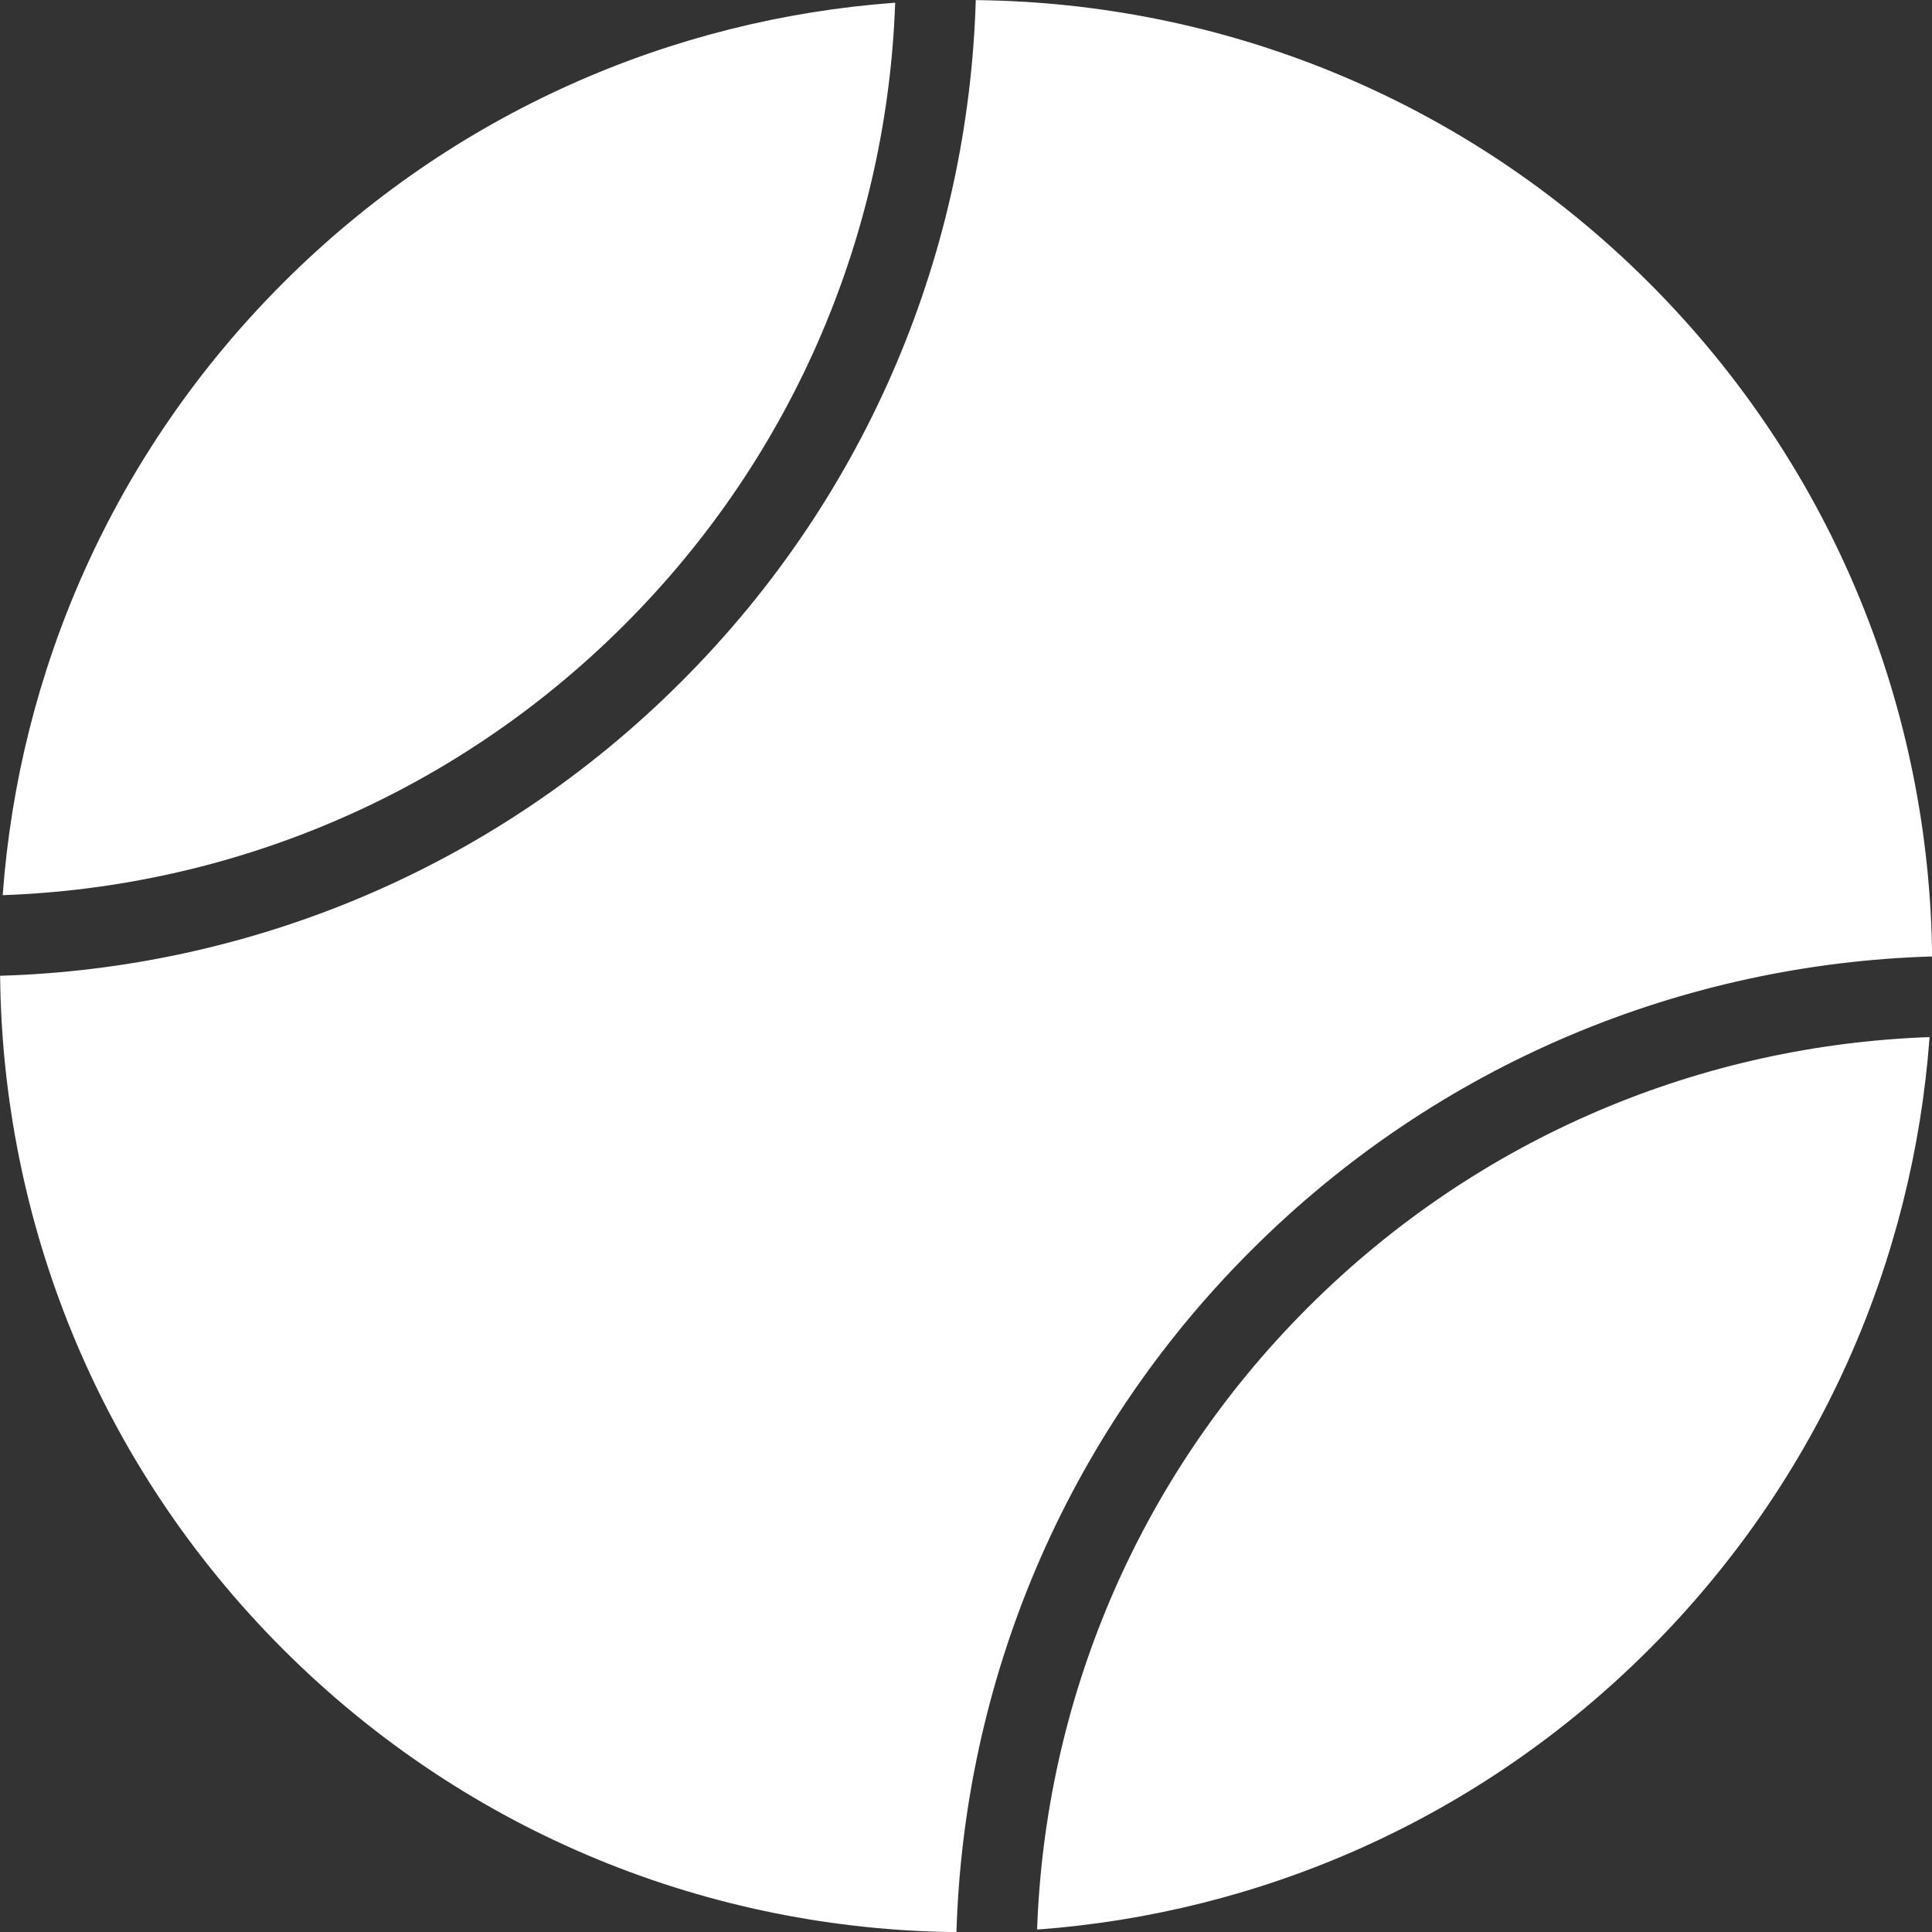 <?xml version="1.0" encoding="UTF-8" standalone="no"?>
<svg width="35px" height="35px" viewBox="0 0 35 35" version="1.1" xmlns="http://www.w3.org/2000/svg" xmlns:xlink="http://www.w3.org/1999/xlink">
    <rect x="0" y="0" width="35" height="35" fill="#333333" stroke="none"/>
    <!-- Generator: Sketch 3.7 (28169) - http://www.bohemiancoding.com/sketch -->
    <title>Combined Shape</title>
    <desc>Created with Sketch.</desc>
    <defs></defs>
    <g id="Page-1" stroke="none" stroke-width="1" fill="none" fill-rule="evenodd">
        <path d="M0.002,17.677 C0.046,22.098 1.755,26.505 5.127,29.877 C8.5,33.25 12.907,34.958 17.327,35.002 C17.461,30.521 19.238,26.079 22.659,22.659 C26.079,19.238 30.521,17.461 35.002,17.327 C34.958,12.907 33.25,8.5 29.877,5.127 C26.505,1.755 22.098,0.046 17.677,0.002 C17.544,4.484 15.767,8.926 12.346,12.346 C8.926,15.767 4.484,17.544 0.002,17.677 L0.002,17.677 L0.002,17.677 Z M18.788,34.956 C22.829,34.66 26.787,32.967 29.877,29.877 C32.967,26.787 34.66,22.829 34.956,18.788 C30.864,18.932 26.814,20.566 23.69,23.69 C20.566,26.814 18.932,30.864 18.788,34.956 L18.788,34.956 L18.788,34.956 L18.788,34.956 Z M0.049,16.217 C0.344,12.176 2.037,8.217 5.127,5.127 C8.217,2.037 12.176,0.344 16.217,0.049 C16.073,4.141 14.439,8.191 11.315,11.315 C8.191,14.439 4.141,16.073 0.049,16.217 L0.049,16.217 L0.049,16.217 L0.049,16.217 Z" id="Combined-Shape" fill="#FFFFFF"></path>
    </g>
</svg>